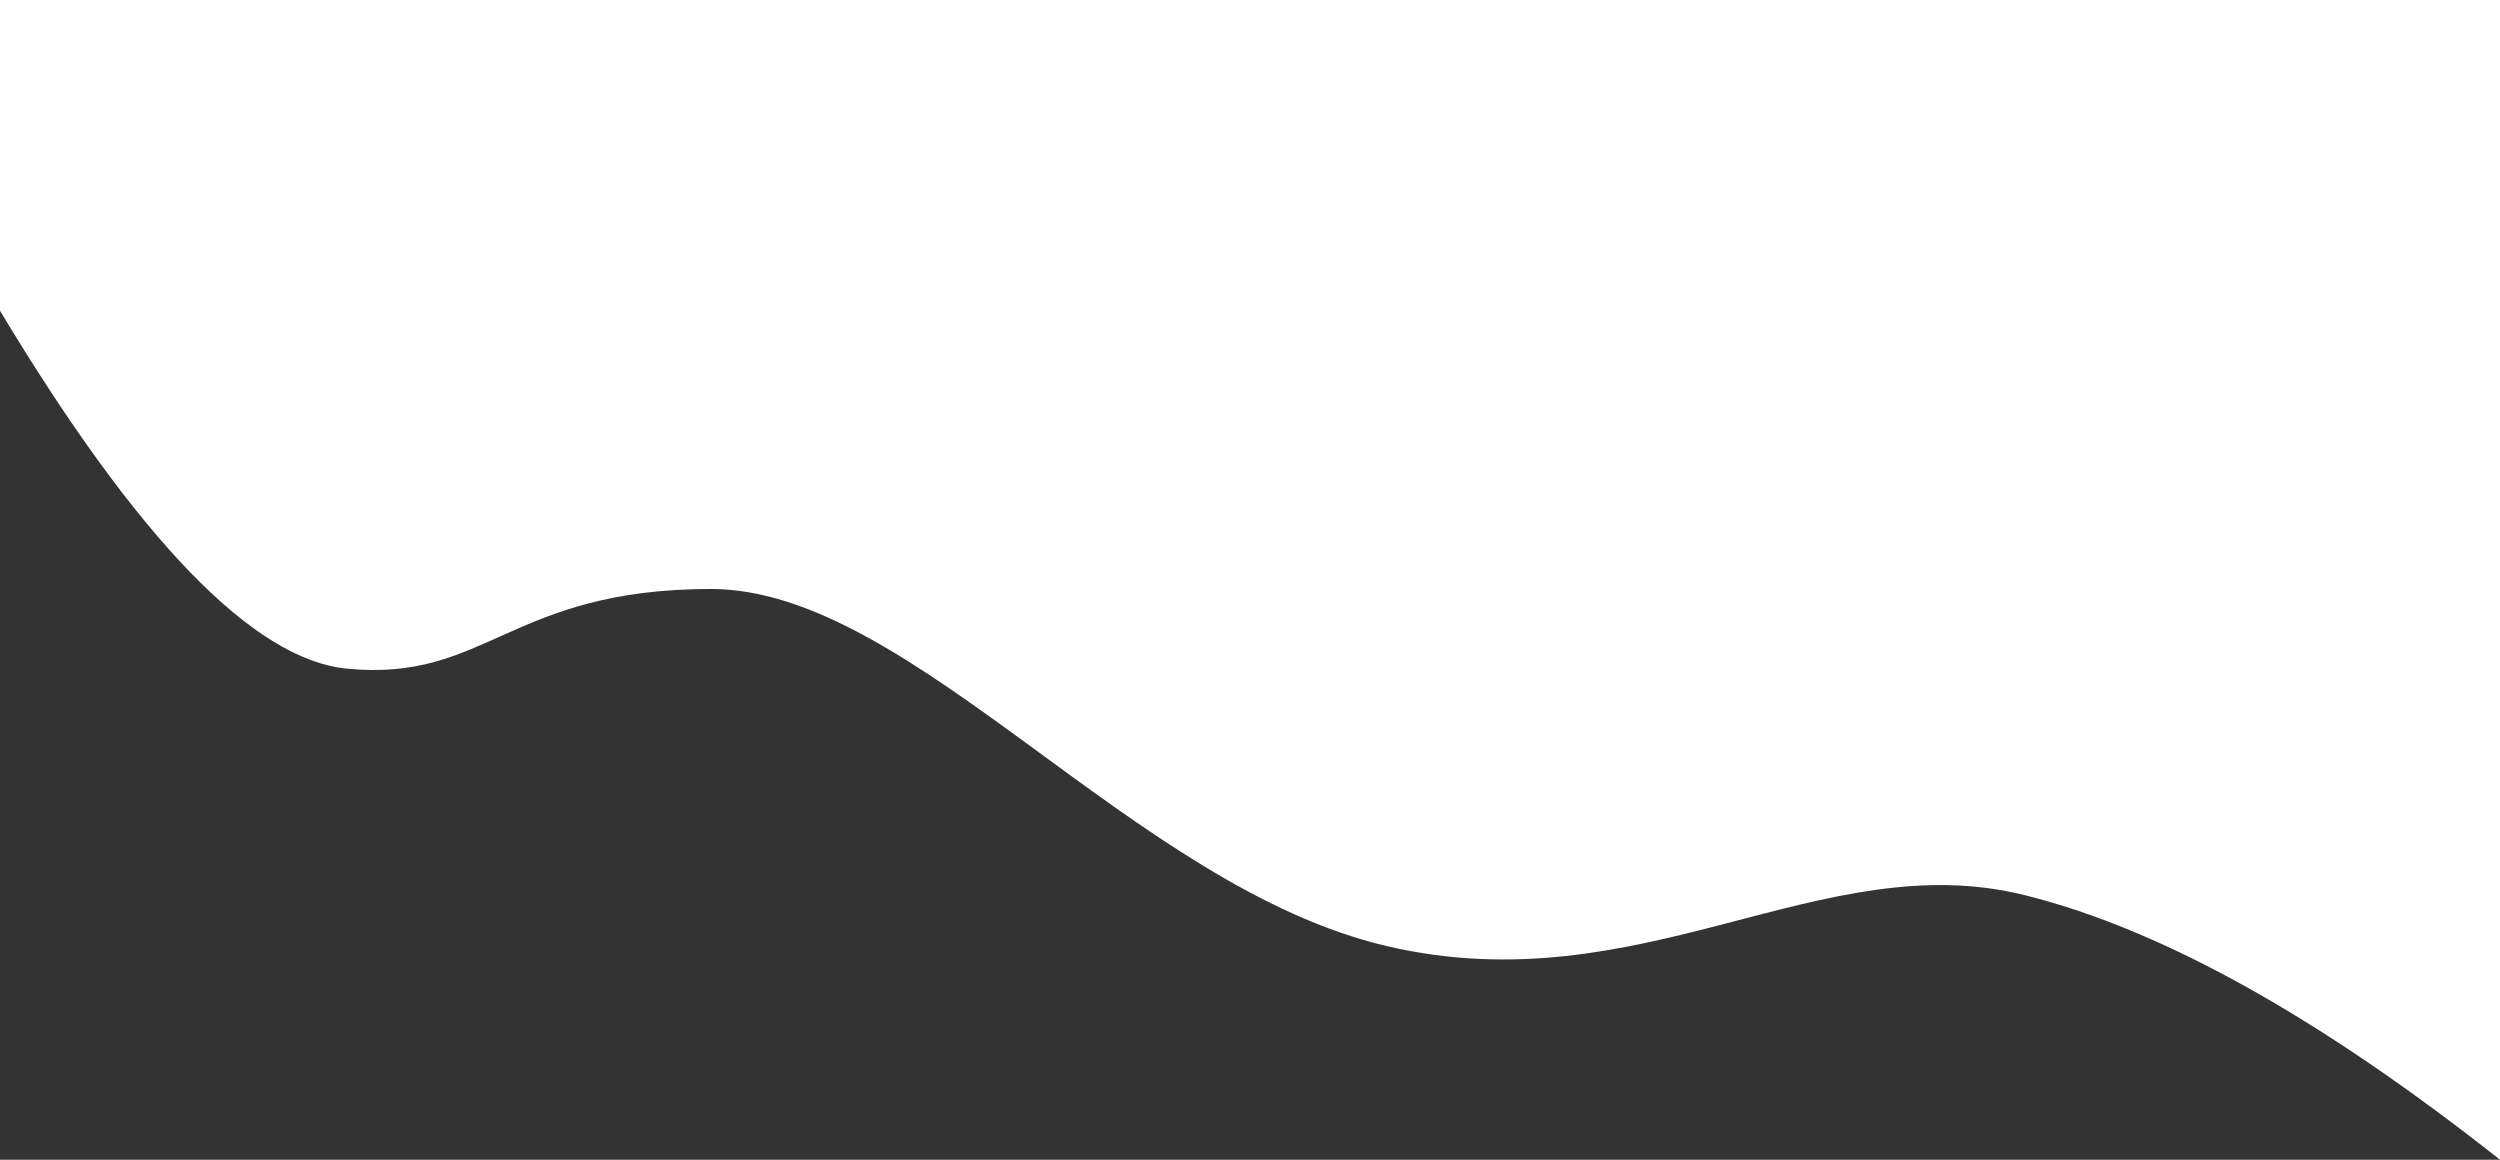 <?xml version="1.0" encoding="UTF-8"?>
<svg width="1440px" height="668px" viewBox="0 0 1440 668" version="1.1" xmlns="http://www.w3.org/2000/svg" xmlns:xlink="http://www.w3.org/1999/xlink">
    <rect x="0" y="0" width="1440" height="668" fill="#333333" stroke="none"/>
    <title>Path 4</title>
    <g id="Page-1" stroke="none" stroke-width="1" fill="none" fill-rule="evenodd">
        <g id="Desktop-HD-Copy-5" fill="#FFFFFF">
            <path d="M0,0 L0,179 C79.539,311.188 146.132,379.902 199.779,385.141 C280.25,393 293.467,339.248 409.545,339.248 C525.623,339.248 652.509,510.859 799,545 C945.491,579.141 1048.459,486.277 1166.395,515.638 C1245.02,535.213 1336.221,586 1440,668 L1440,0 L0,0 Z" id="Path-4"></path>
        </g>
    </g>
</svg>
